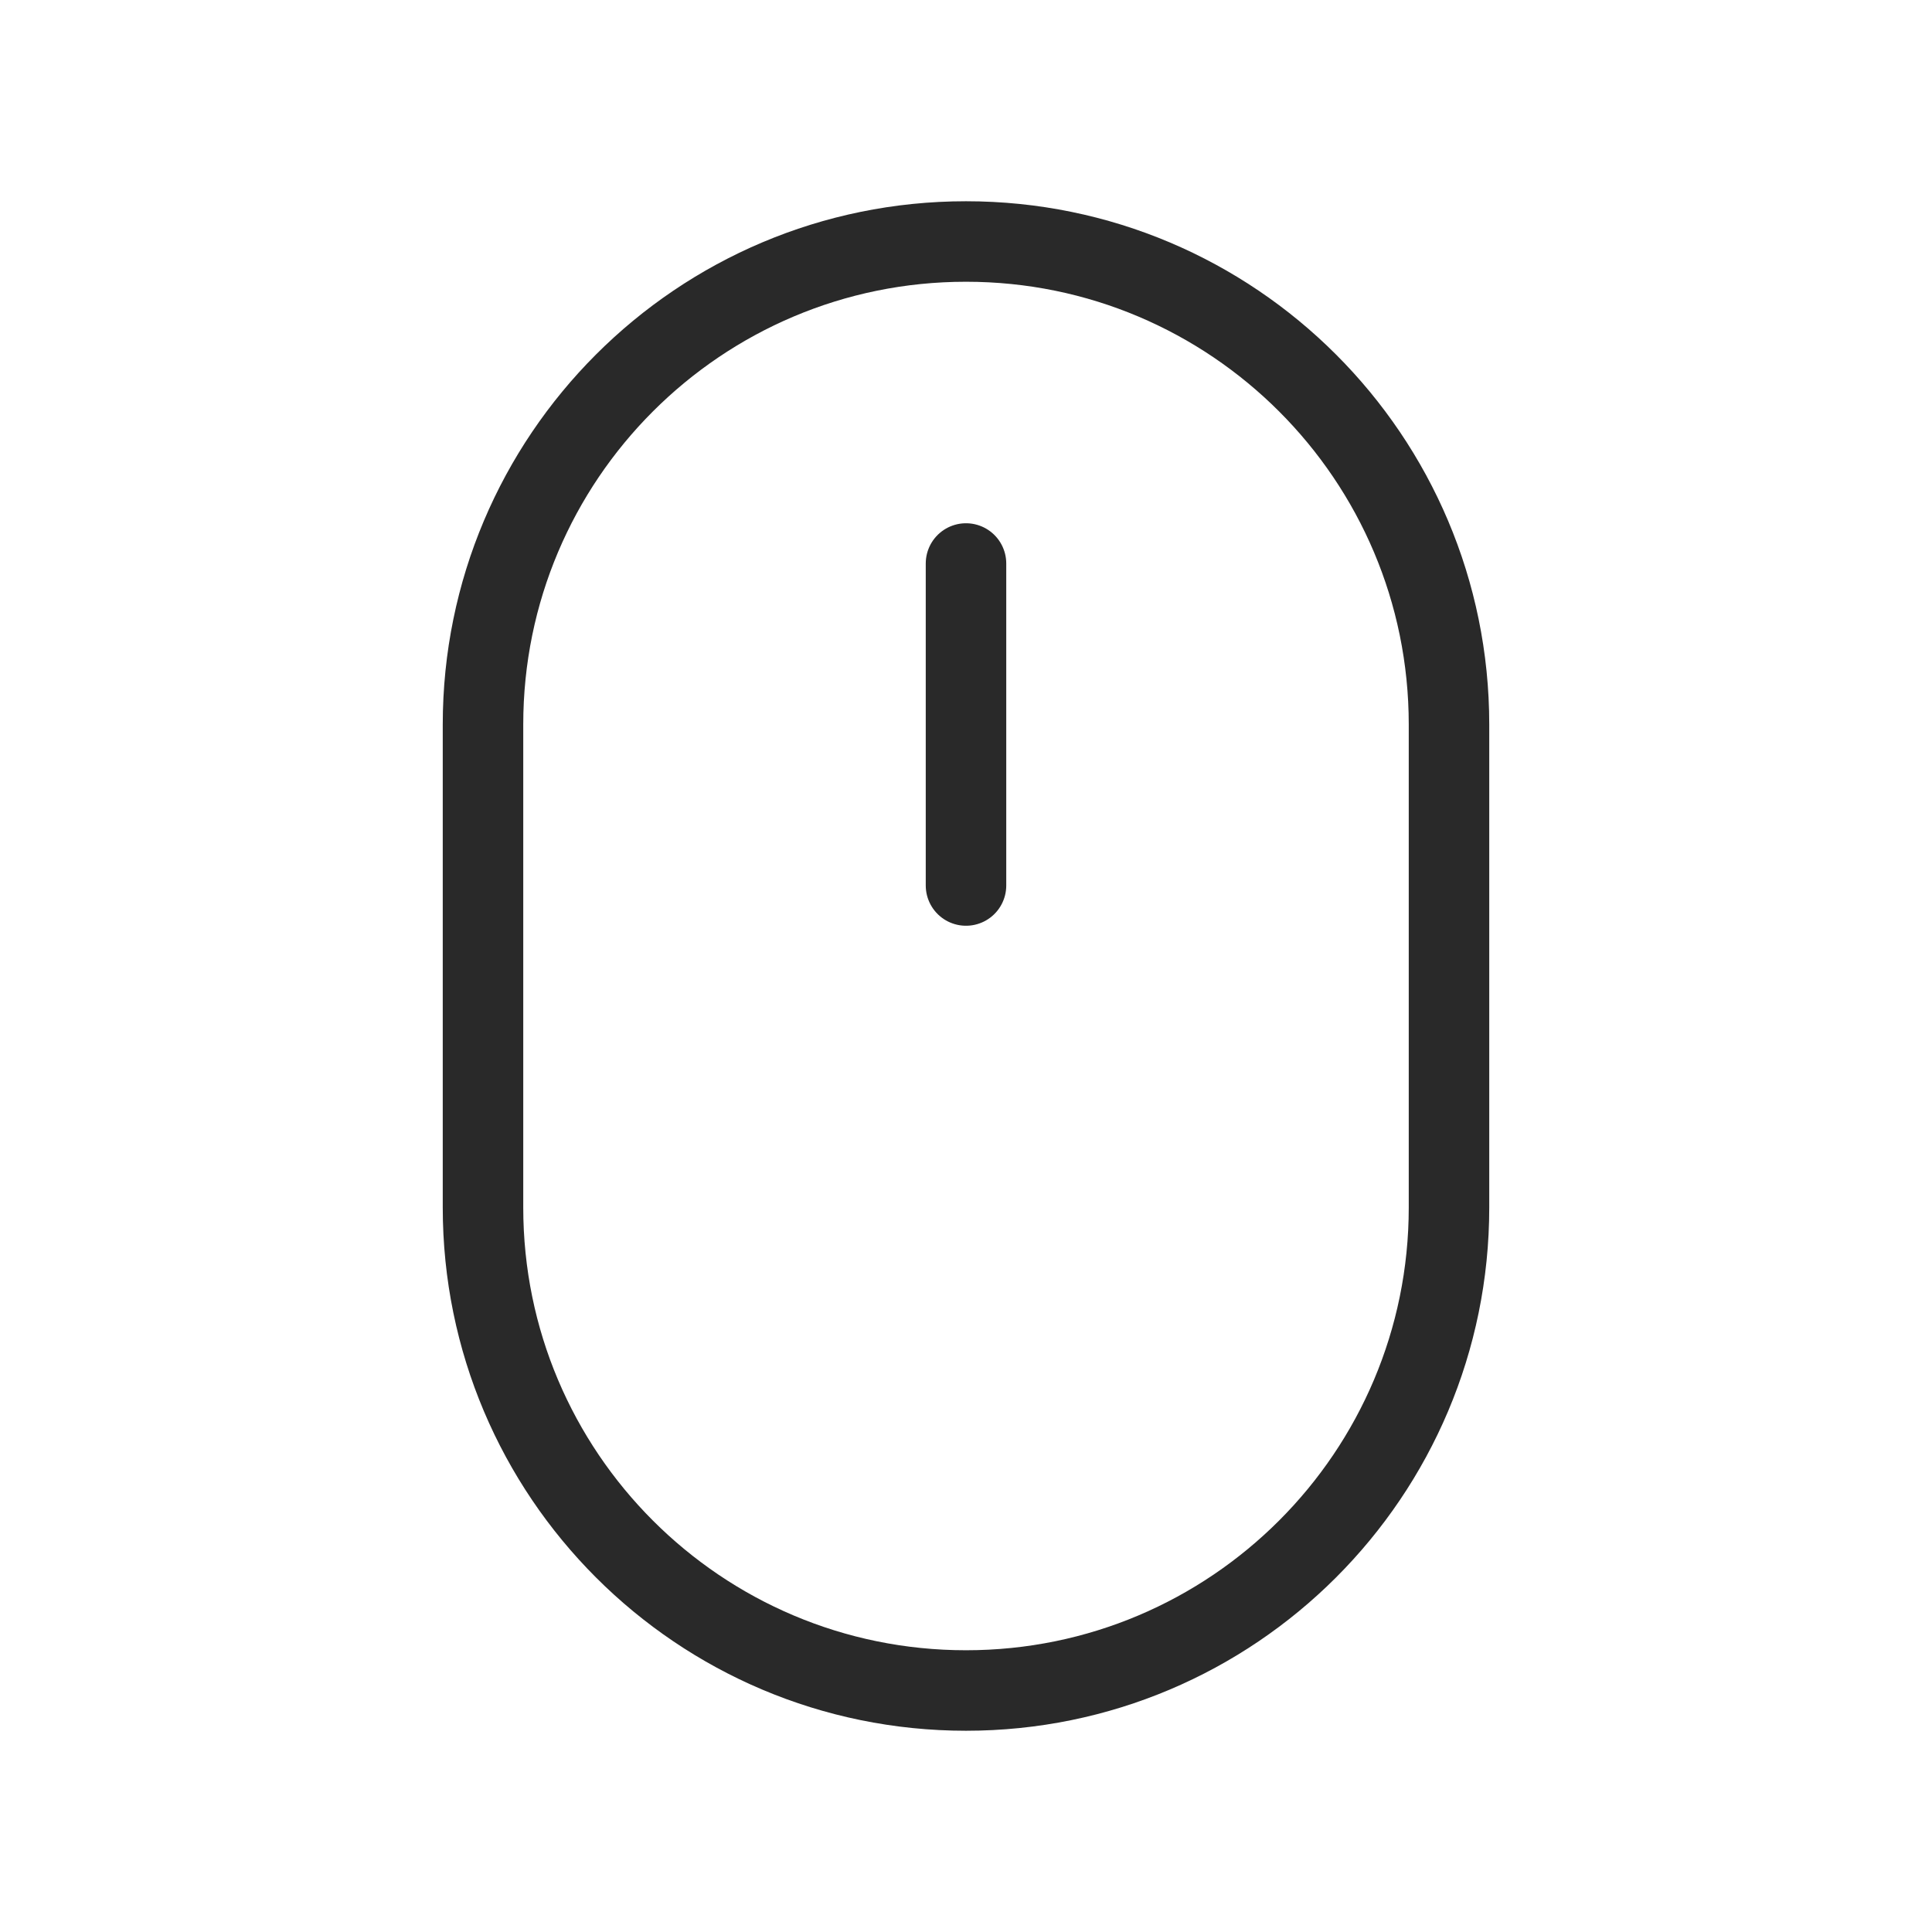 <svg width="24" height="24" viewBox="0 0 24 24" fill="none" xmlns="http://www.w3.org/2000/svg">
<path d="M6 9C6 5.686 8.686 3 12 3V3C15.314 3 18 5.686 18 9V15C18 18.314 15.314 21 12 21V21C8.686 21 6 18.314 6 15V9Z" stroke="#292929" stroke-linejoin="round"/>
<path d="M12 7L12 11" stroke="#292929" stroke-linecap="round" stroke-linejoin="round"/>
</svg>
